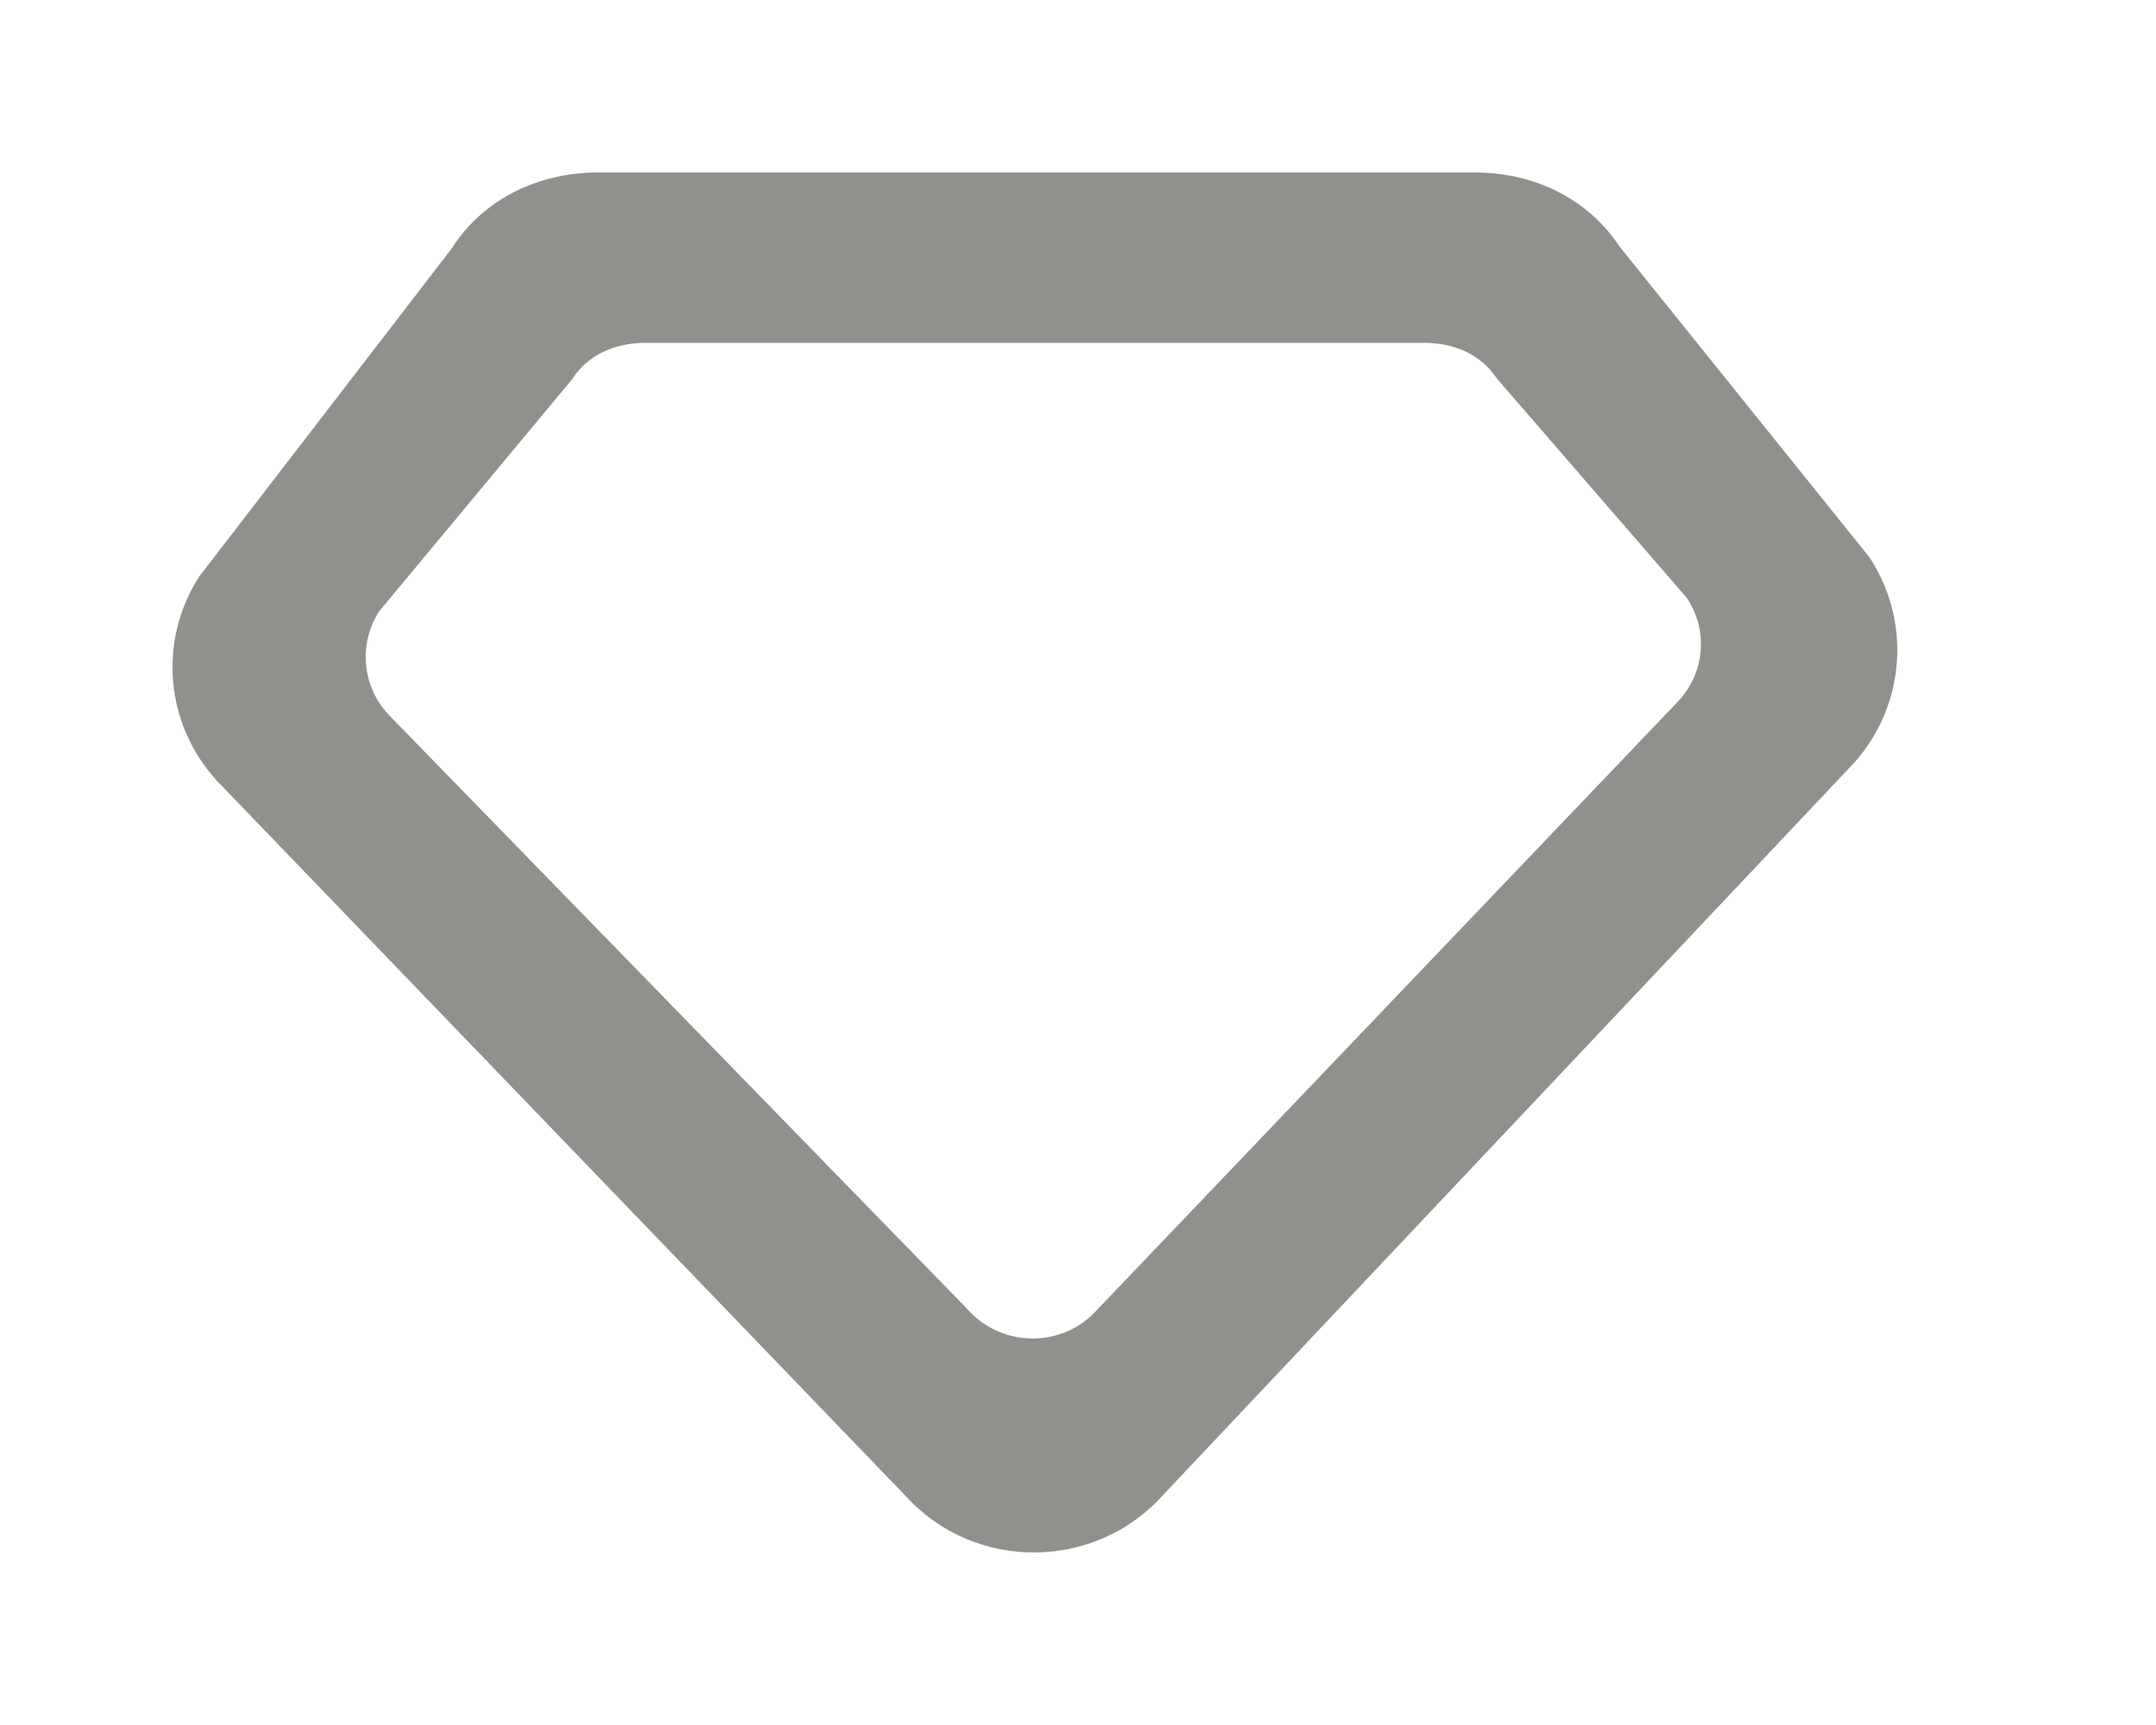 <!-- Generated by IcoMoon.io -->
<svg version="1.1" xmlns="http://www.w3.org/2000/svg" width="50" height="40" viewBox="0 0 50 40">
<title>mp-diamond-2</title>
<path fill="#91908d" d="M22.448 30.37l-13.46-13.822c-0.592-0.658-0.674-1.621-0.2-2.366l4.484-5.393c0.366-0.573 1.006-0.839 1.694-0.839h18.060c0.674 0 1.302 0.251 1.672 0.808l4.42 5.105c0.494 0.741 0.426 1.694-0.164 2.362l-13.506 14.142c-0.792 0.895-2.2 0.893-3 0.004zM34.2 4h-20.34c-1.376 0-2.656 0.616-3.388 1.767l-5.86 7.613c-0.946 1.489-0.782 3.395 0.402 4.708l15.98 16.592c1.602 1.773 4.414 1.756 5.998-0.034l16.020-16.972c1.178-1.331 1.318-3.274 0.34-4.755l-5.798-7.208c-0.738-1.12-2-1.712-3.354-1.712z"></path>
</svg>
